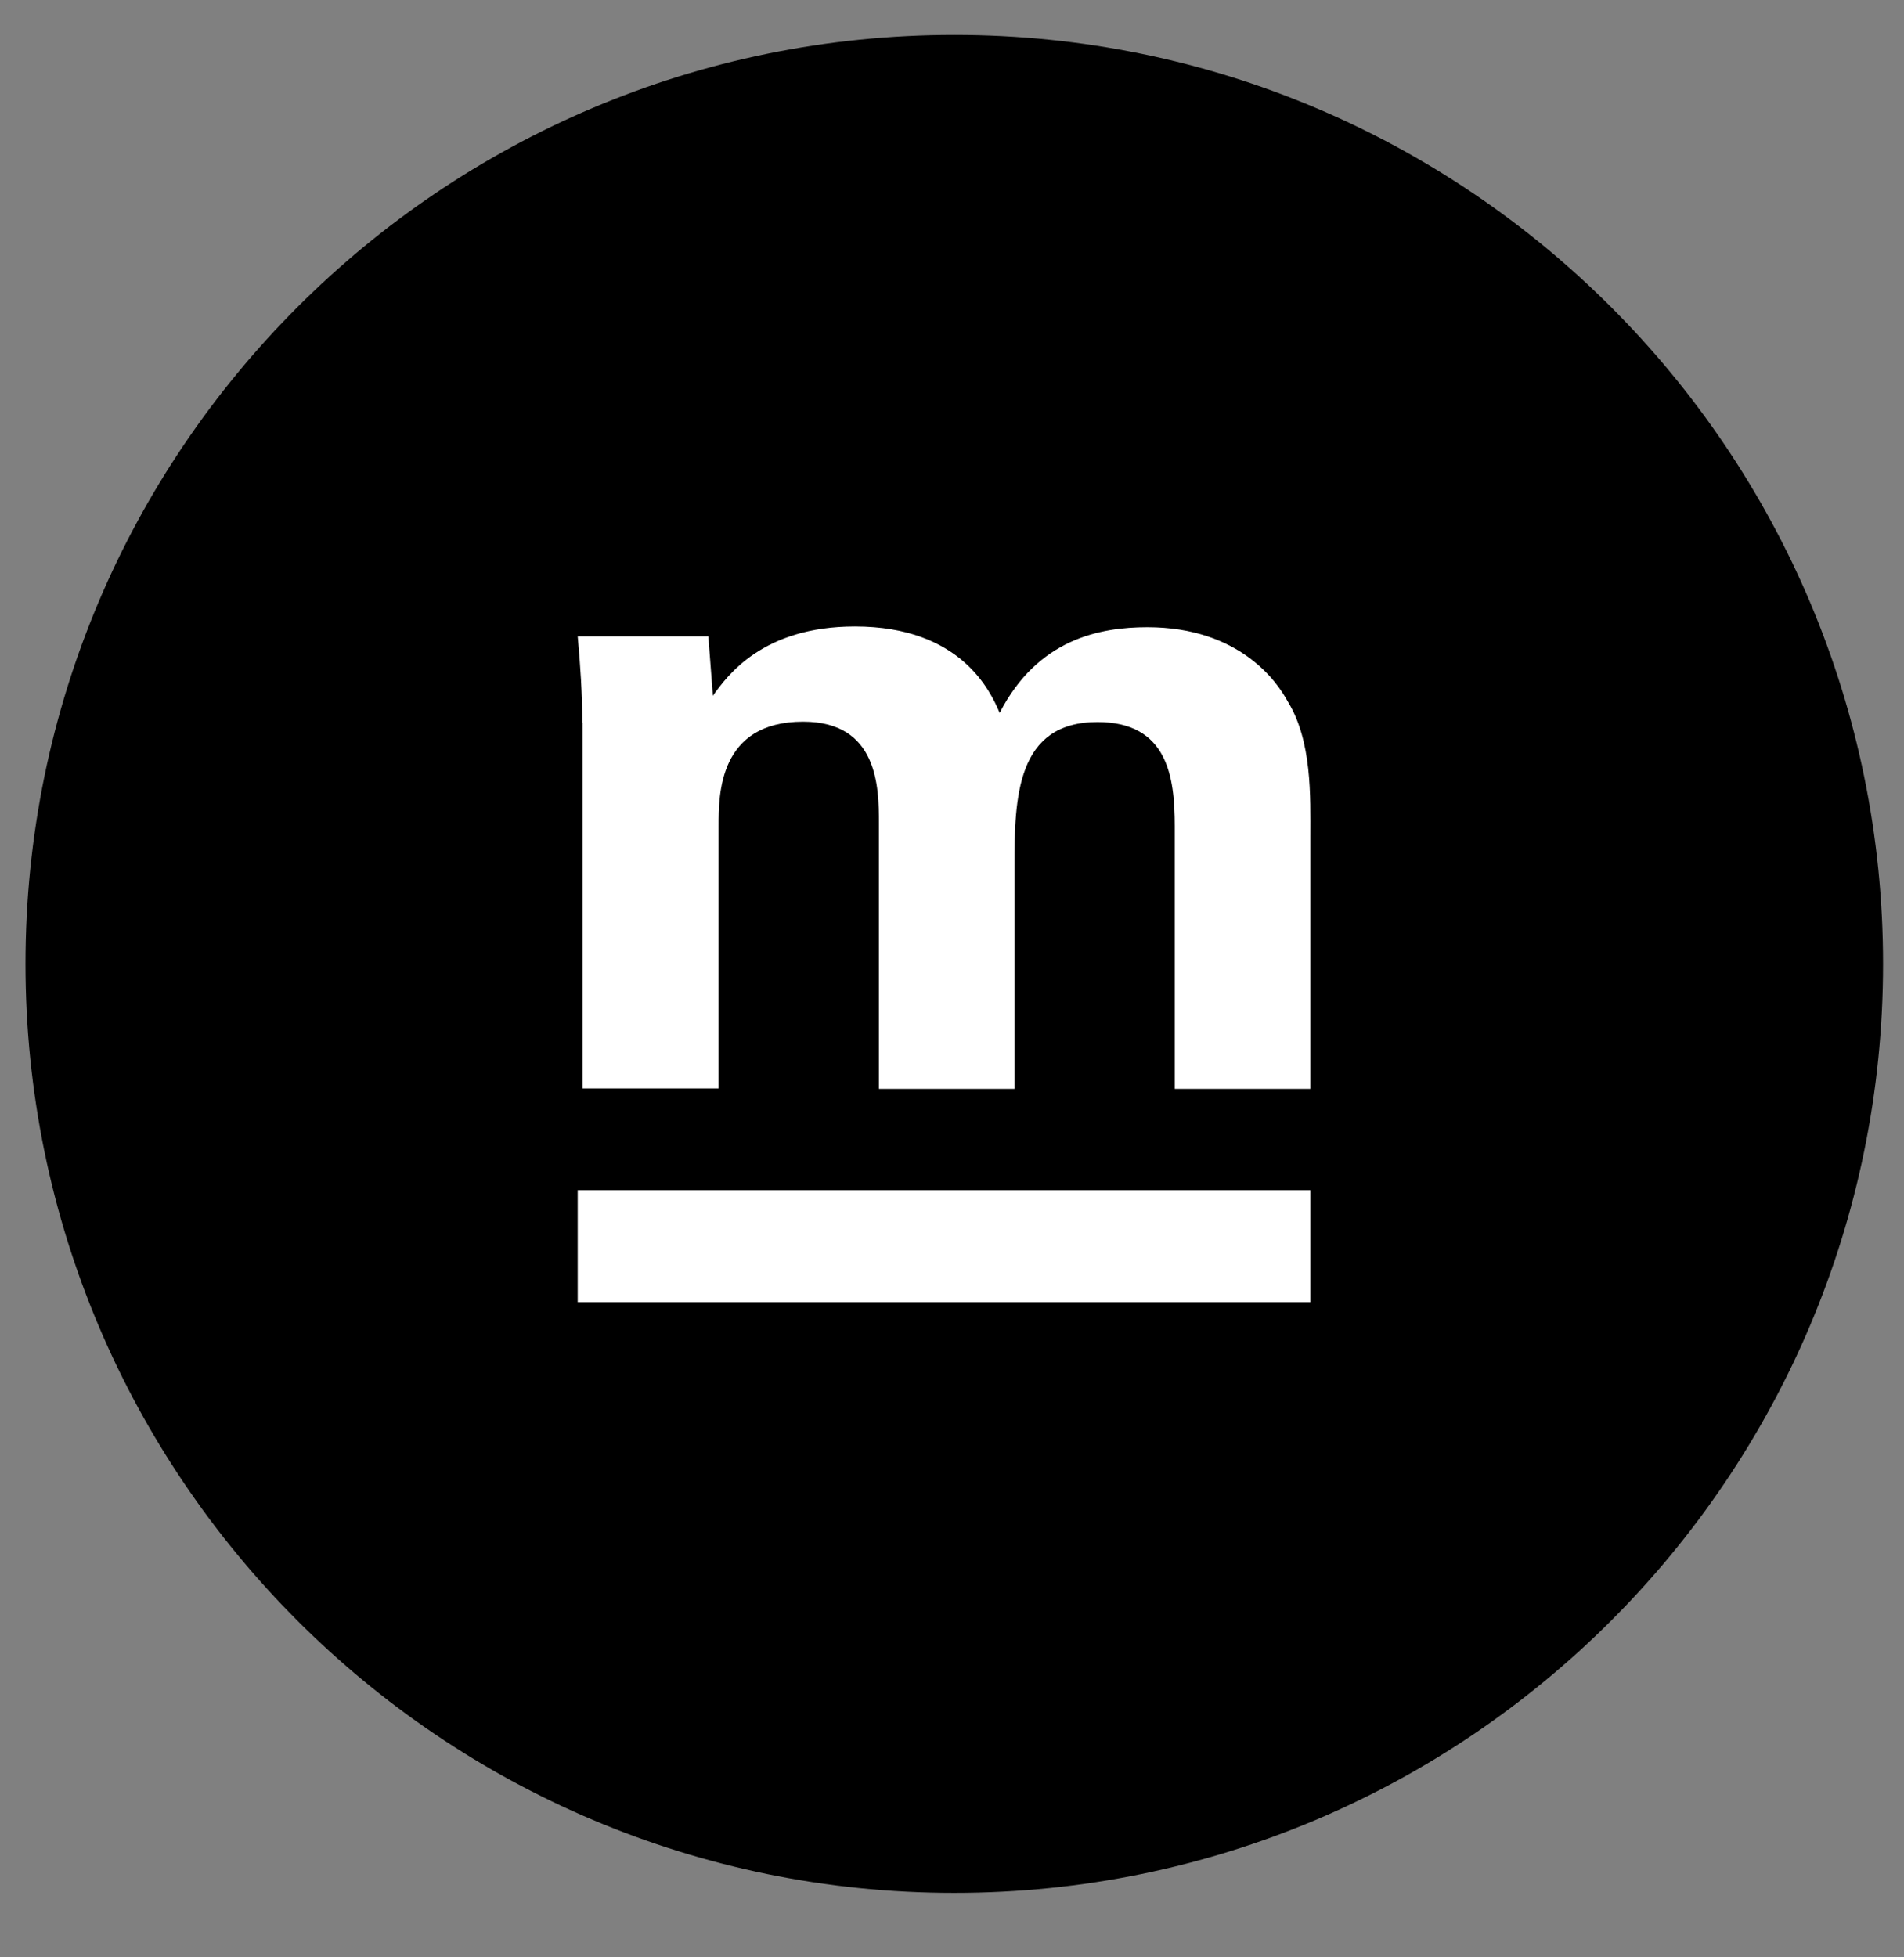 <svg width="36" height="37" viewBox="0 0 36 37" fill="none" xmlns="http://www.w3.org/2000/svg">
<rect x="0" y="0" width="36" height="37" fill="#808080" stroke="none"/>
<g clip-path="url(#clip0_1_15471)">
<path d="M18.043 35.782C27.742 35.782 35.604 27.919 35.604 18.221C35.604 8.522 27.742 0.66 18.043 0.66C8.345 0.66 0.482 8.522 0.482 18.221C0.482 27.919 8.345 35.782 18.043 35.782Z" fill="black"/>
<path d="M11.009 13.663C11.009 13.109 10.973 12.576 10.923 12.029H13.393L13.479 13.152C13.752 12.771 14.422 11.842 16.165 11.842C18.166 11.842 18.728 13.066 18.901 13.476C19.62 12.079 20.794 11.856 21.694 11.856C23.451 11.856 24.157 12.907 24.344 13.253C24.812 14.009 24.776 15.06 24.776 15.823V20.583H22.212V15.615C22.212 14.686 22.076 13.649 20.751 13.649C19.217 13.649 19.181 15.082 19.181 16.371V20.583H16.618V15.557C16.618 14.887 16.604 13.642 15.185 13.642C13.587 13.642 13.587 15.024 13.587 15.607V20.575H11.017V13.663H11.009Z" fill="white"/>
<path d="M10.923 22.498H24.776V24.615H10.923V22.498Z" fill="white"/>
</g>
<defs>
<clipPath id="clip0_1_15471">
<rect width="36" height="36" fill="white" transform="translate(0 0.279)"/>
</clipPath>
</defs>
</svg>
